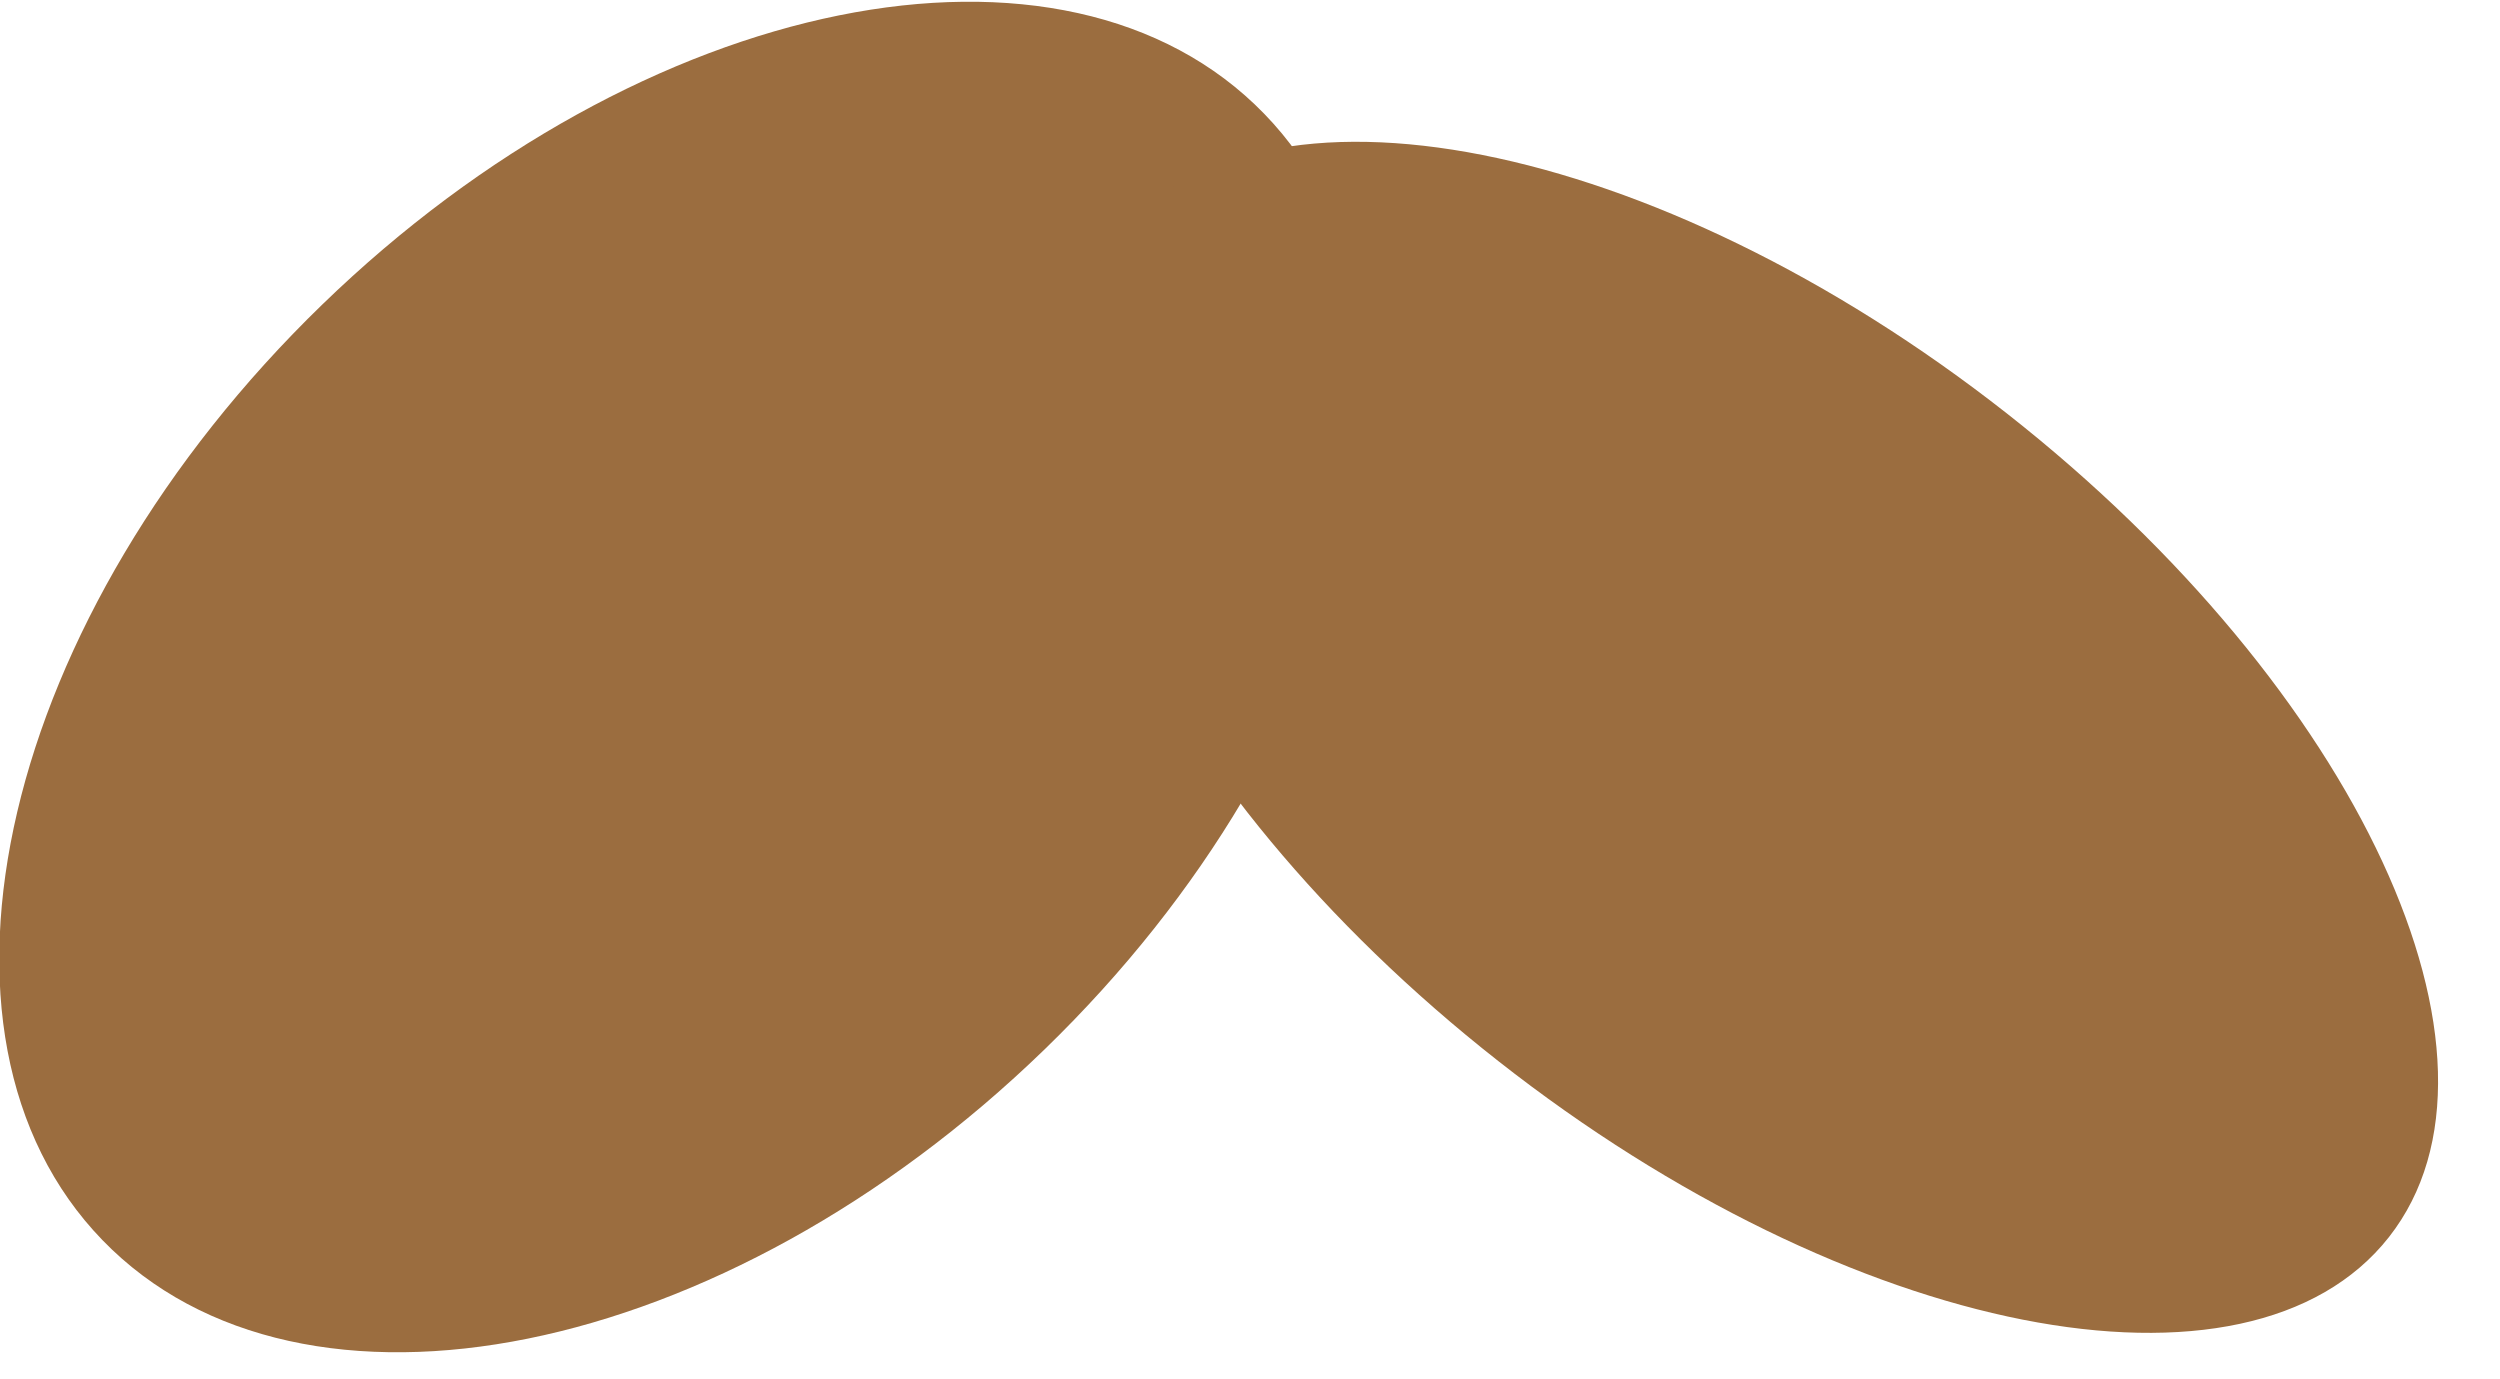 <svg width="29" height="16" viewBox="0 0 29 16" fill="none" xmlns="http://www.w3.org/2000/svg">
<g clip-path="url(#clip0_2984_134)">
<path d="M12.116 12.174C15.838 8.566 16.979 3.707 14.666 1.321C12.352 -1.066 7.46 -0.075 3.738 3.533C0.017 7.14 -1.125 11.999 1.189 14.386C3.502 16.772 8.395 15.782 12.116 12.174Z" fill="#9B6D3F"/>
<path d="M23.281 4.797C19.204 1.595 14.579 0.682 12.95 2.756C11.321 4.831 13.304 9.108 17.381 12.309C21.457 15.511 26.082 16.424 27.712 14.35C29.341 12.275 27.357 7.998 23.281 4.797Z" fill="#9B6D3F"/>
</g>
<defs>
<clipPath id="clip0_2984_134">
<rect width="29" height="16" fill="white"/>
</clipPath>
</defs>
</svg>
